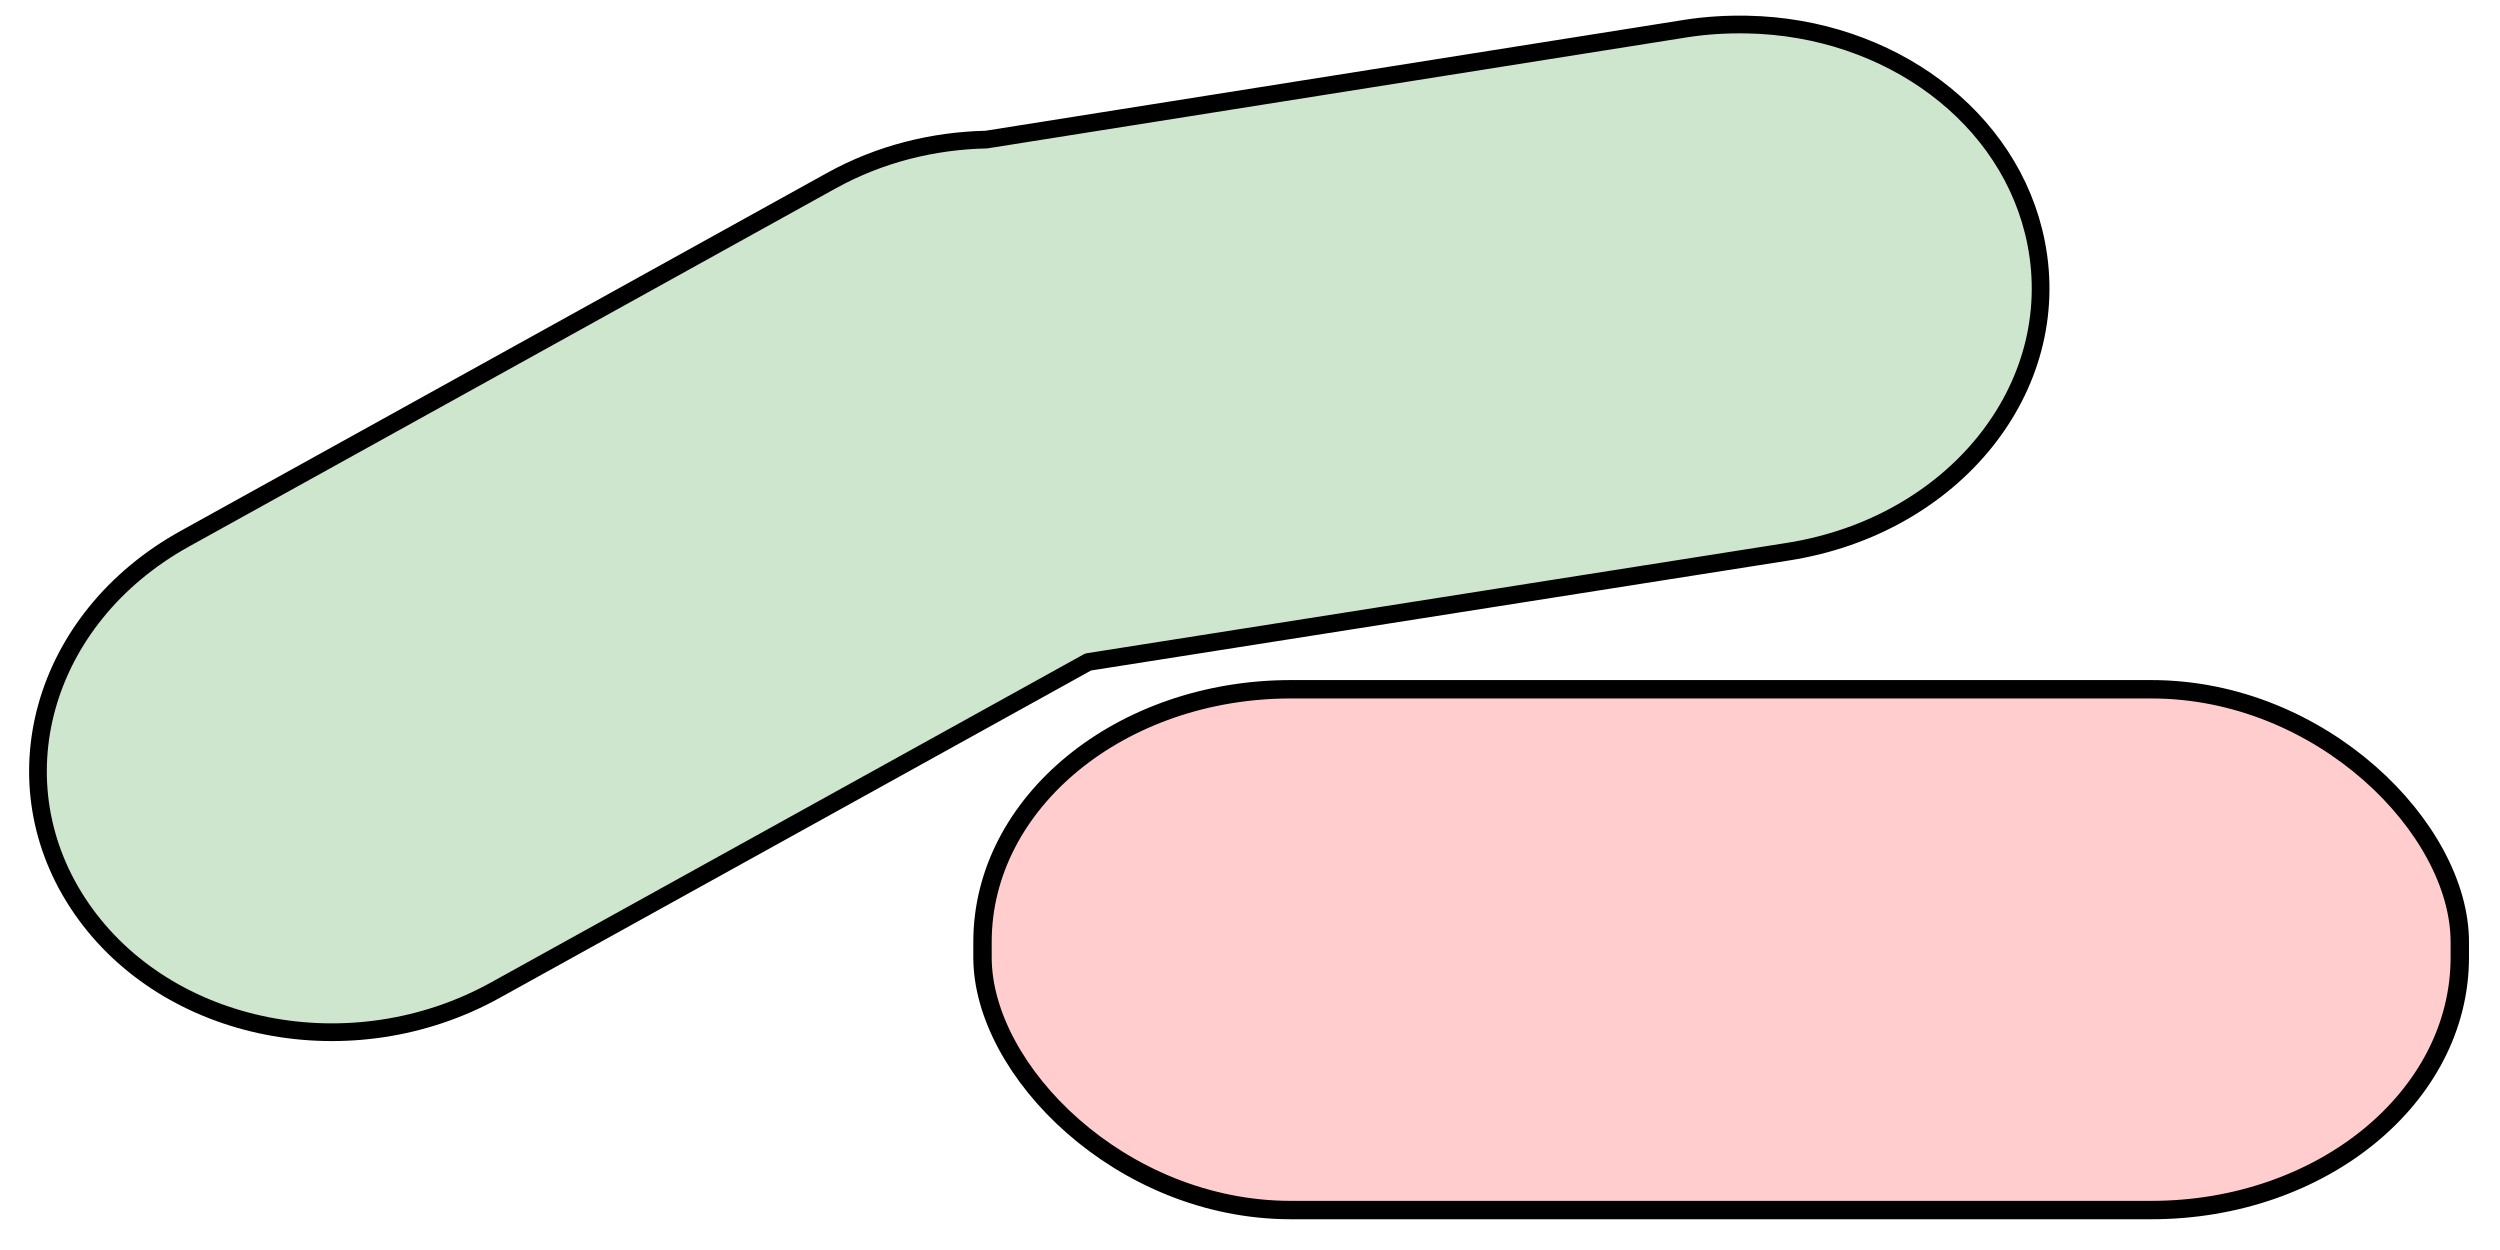 <?xml version="1.0" encoding="UTF-8" standalone="no"?>
<!-- Created with Inkscape (http://www.inkscape.org/) -->

<svg
   xmlns:dc="http://purl.org/dc/elements/1.1/"
   xmlns:cc="http://creativecommons.org/ns#"
   xmlns:rdf="http://www.w3.org/1999/02/22-rdf-syntax-ns#"
   xmlns:svg="http://www.w3.org/2000/svg"
   xmlns="http://www.w3.org/2000/svg"
   xmlns:sodipodi="http://sodipodi.sourceforge.net/DTD/sodipodi-0.dtd"
   xmlns:inkscape="http://www.inkscape.org/namespaces/inkscape"
   width="96"
   height="48"
   id="svg3793"
   version="1.1"
   inkscape:version="0.91 r13725"
   sodipodi:docname="vp-single-objects.svg">
  <defs
     id="defs3795" />
  <sodipodi:namedview
     id="base"
     pagecolor="#ffffff"
     bordercolor="#666666"
     borderopacity="1.0"
     inkscape:pageopacity="0.0"
     inkscape:pageshadow="2"
     inkscape:zoom="4.5356598"
     inkscape:cx="-55.703763"
     inkscape:cy="4.5847498"
     inkscape:current-layer="layer1"
     showgrid="true"
     inkscape:grid-bbox="true"
     inkscape:document-units="px"
     inkscape:window-width="1920"
     inkscape:window-height="1148"
     inkscape:window-x="1912"
     inkscape:window-y="-8"
     inkscape:window-maximized="1" />
  <g
     id="layer1"
     inkscape:label="Layer 1"
     inkscape:groupmode="layer">
    <rect
       style="fill:#ff0000;fill-opacity:0.196;fill-rule:nonzero;stroke:#000000;stroke-width:0.706;stroke-linecap:round;stroke-linejoin:round;stroke-miterlimit:4;stroke-dasharray:none;stroke-dashoffset:0;stroke-opacity:1"
       id="rect4196"
       width="56.728"
       height="19.998"
       x="37.728"
       y="26.468"
       rx="11.844"
       ry="9.703" />
    <path
       style="fill:#008000;fill-opacity:0.196;fill-rule:nonzero;stroke:#000000;stroke-width:0.68;stroke-linecap:round;stroke-linejoin:round;stroke-miterlimit:4;stroke-dasharray:none;stroke-dashoffset:0;stroke-opacity:1"
       d="m 67.097,0.943 c -0.776,-0.015 -1.578,0.03 -2.375,0.156 L 37.876,5.36 c -2.035,0.045 -4.087,0.543 -5.966,1.585 L 7.09,20.691 C 1.585,23.743 -0.183,30.078 3.123,34.878 6.428,39.677 13.517,41.074 19.022,38.022 L 41.785,25.42 68.661,21.184 C 75.034,20.178 79.279,14.893 78.189,9.336 77.235,4.473 72.532,1.046 67.097,0.943 Z"
       id="rect3018"
       inkscape:connector-curvature="0" />
  </g>
</svg>
